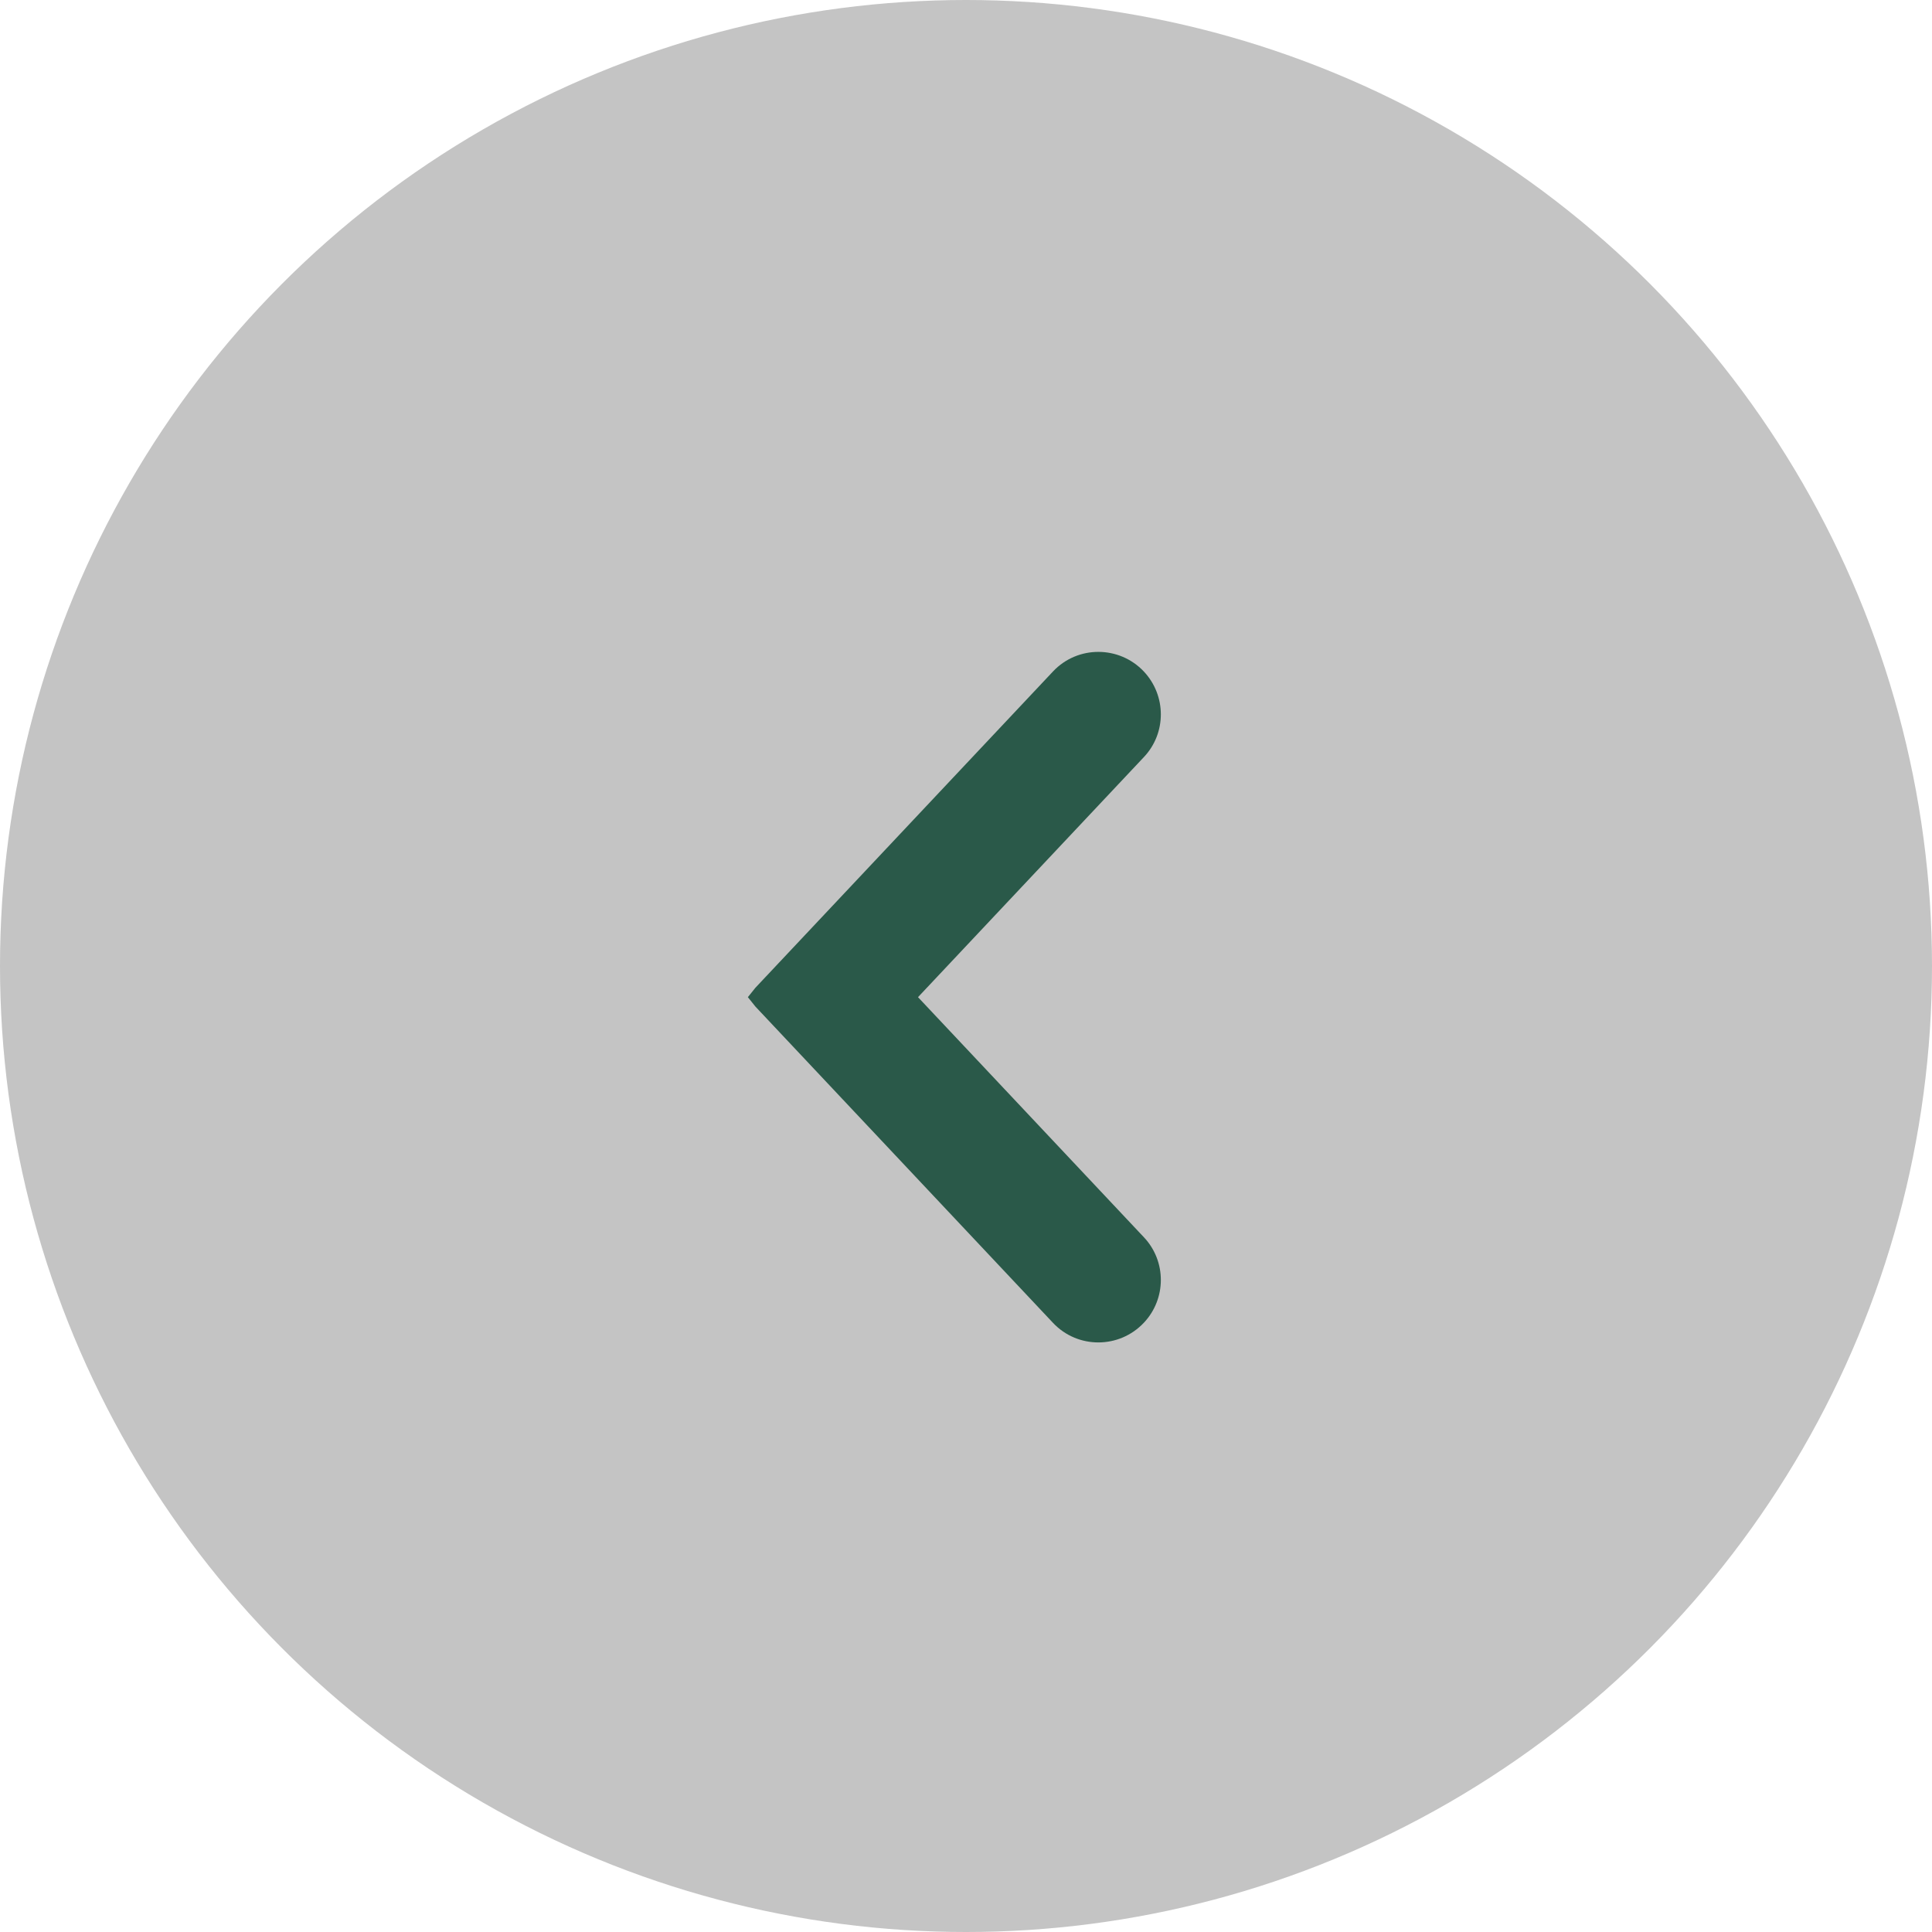 <svg width="31" height="31" viewBox="0 0 31 31" fill="none" xmlns="http://www.w3.org/2000/svg">
<circle cx="15.5" cy="15.5" r="15.5" transform="rotate(180 15.5 15.5)" fill="#C4C4C4"/>
<path fill-rule="evenodd" clip-rule="evenodd" d="M18.355 12.147C18.718 11.762 18.716 11.161 18.354 10.775C17.959 10.356 17.291 10.354 16.896 10.774L12.121 15.849L12 16L12.121 16.151L16.896 21.226C17.291 21.646 17.959 21.644 18.354 21.224C18.716 20.84 18.718 20.238 18.355 19.853L14.73 16L18.355 12.147Z" fill="#2A5949"/>
</svg>
